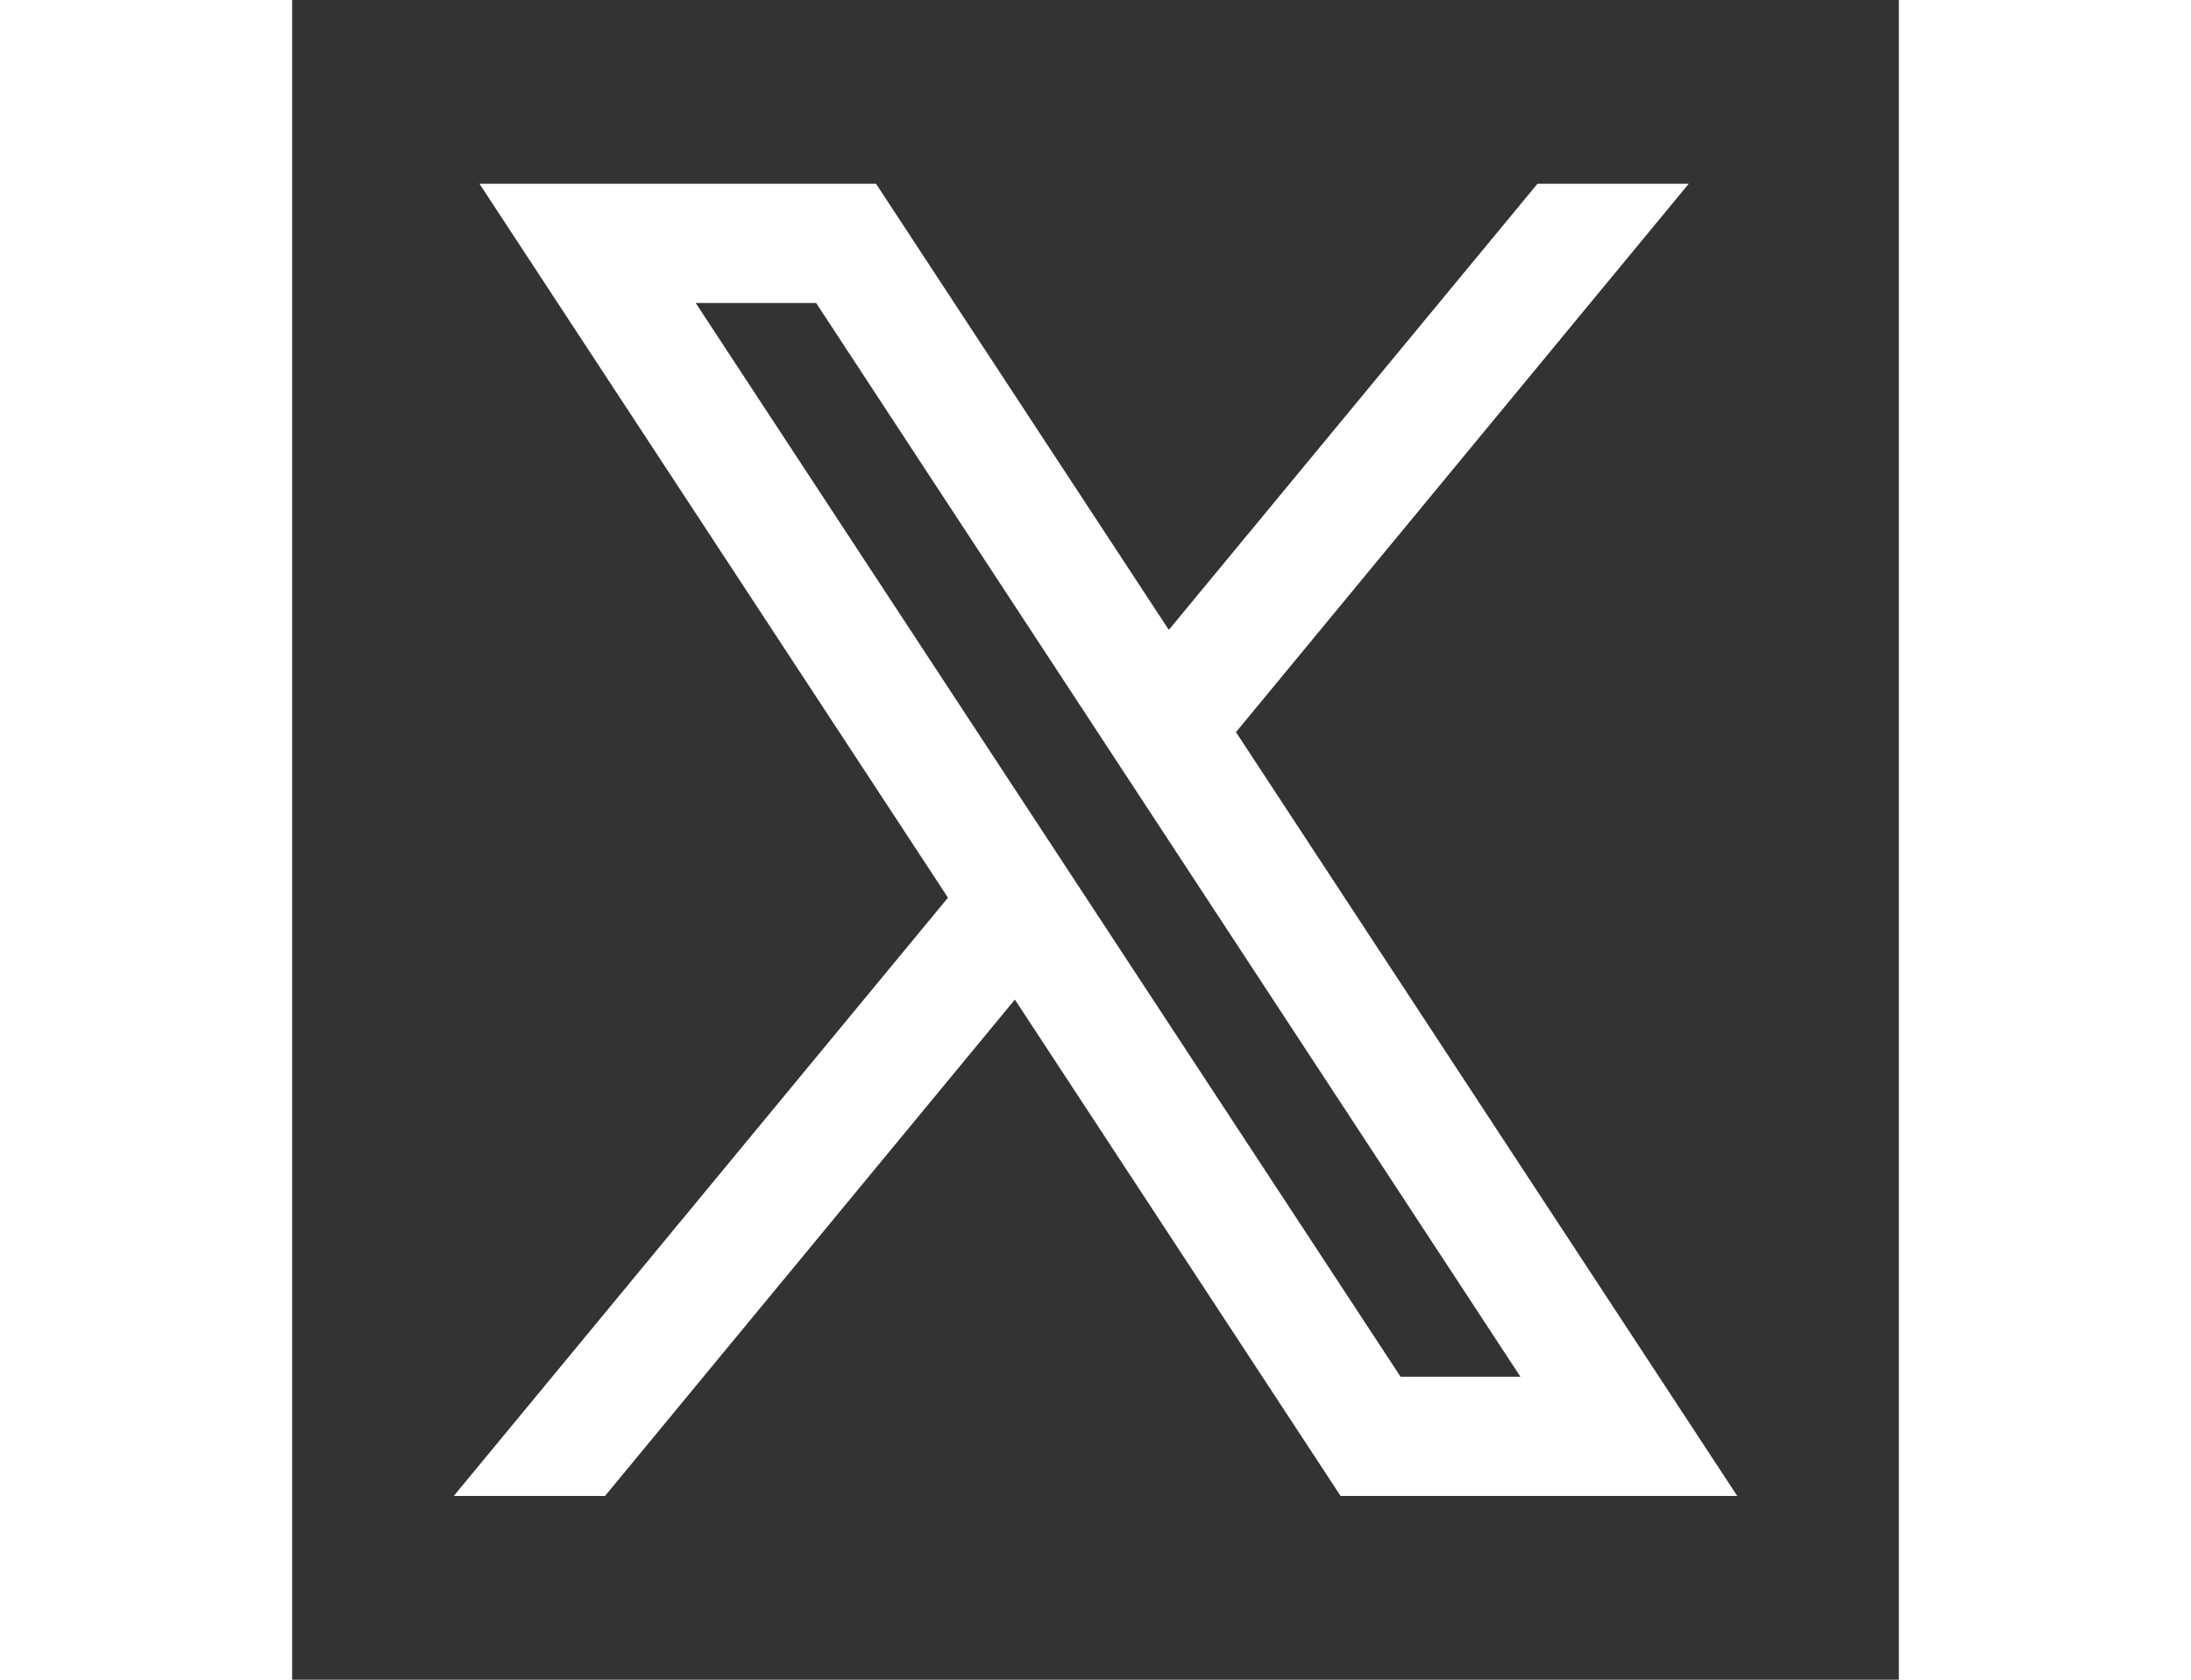 <svg width="30" height="23" viewBox="0 0 22 23" fill="none" xmlns="http://www.w3.org/2000/svg">
<rect x="0" y="0" width="22" height="23" fill="#333333" stroke="none"/>
<path fill-rule="evenodd" clip-rule="evenodd" d="M19.787 20.484L12.915 10.012L12.926 10.022L19.123 2.516H17.052L12.004 8.625L7.995 2.516H2.565L8.981 12.293L8.98 12.292L2.213 20.484H4.284L9.896 13.687L14.356 20.484H19.787ZM7.175 4.149L16.818 18.851H15.177L5.526 4.149H7.175Z" fill="white"/>
</svg>
